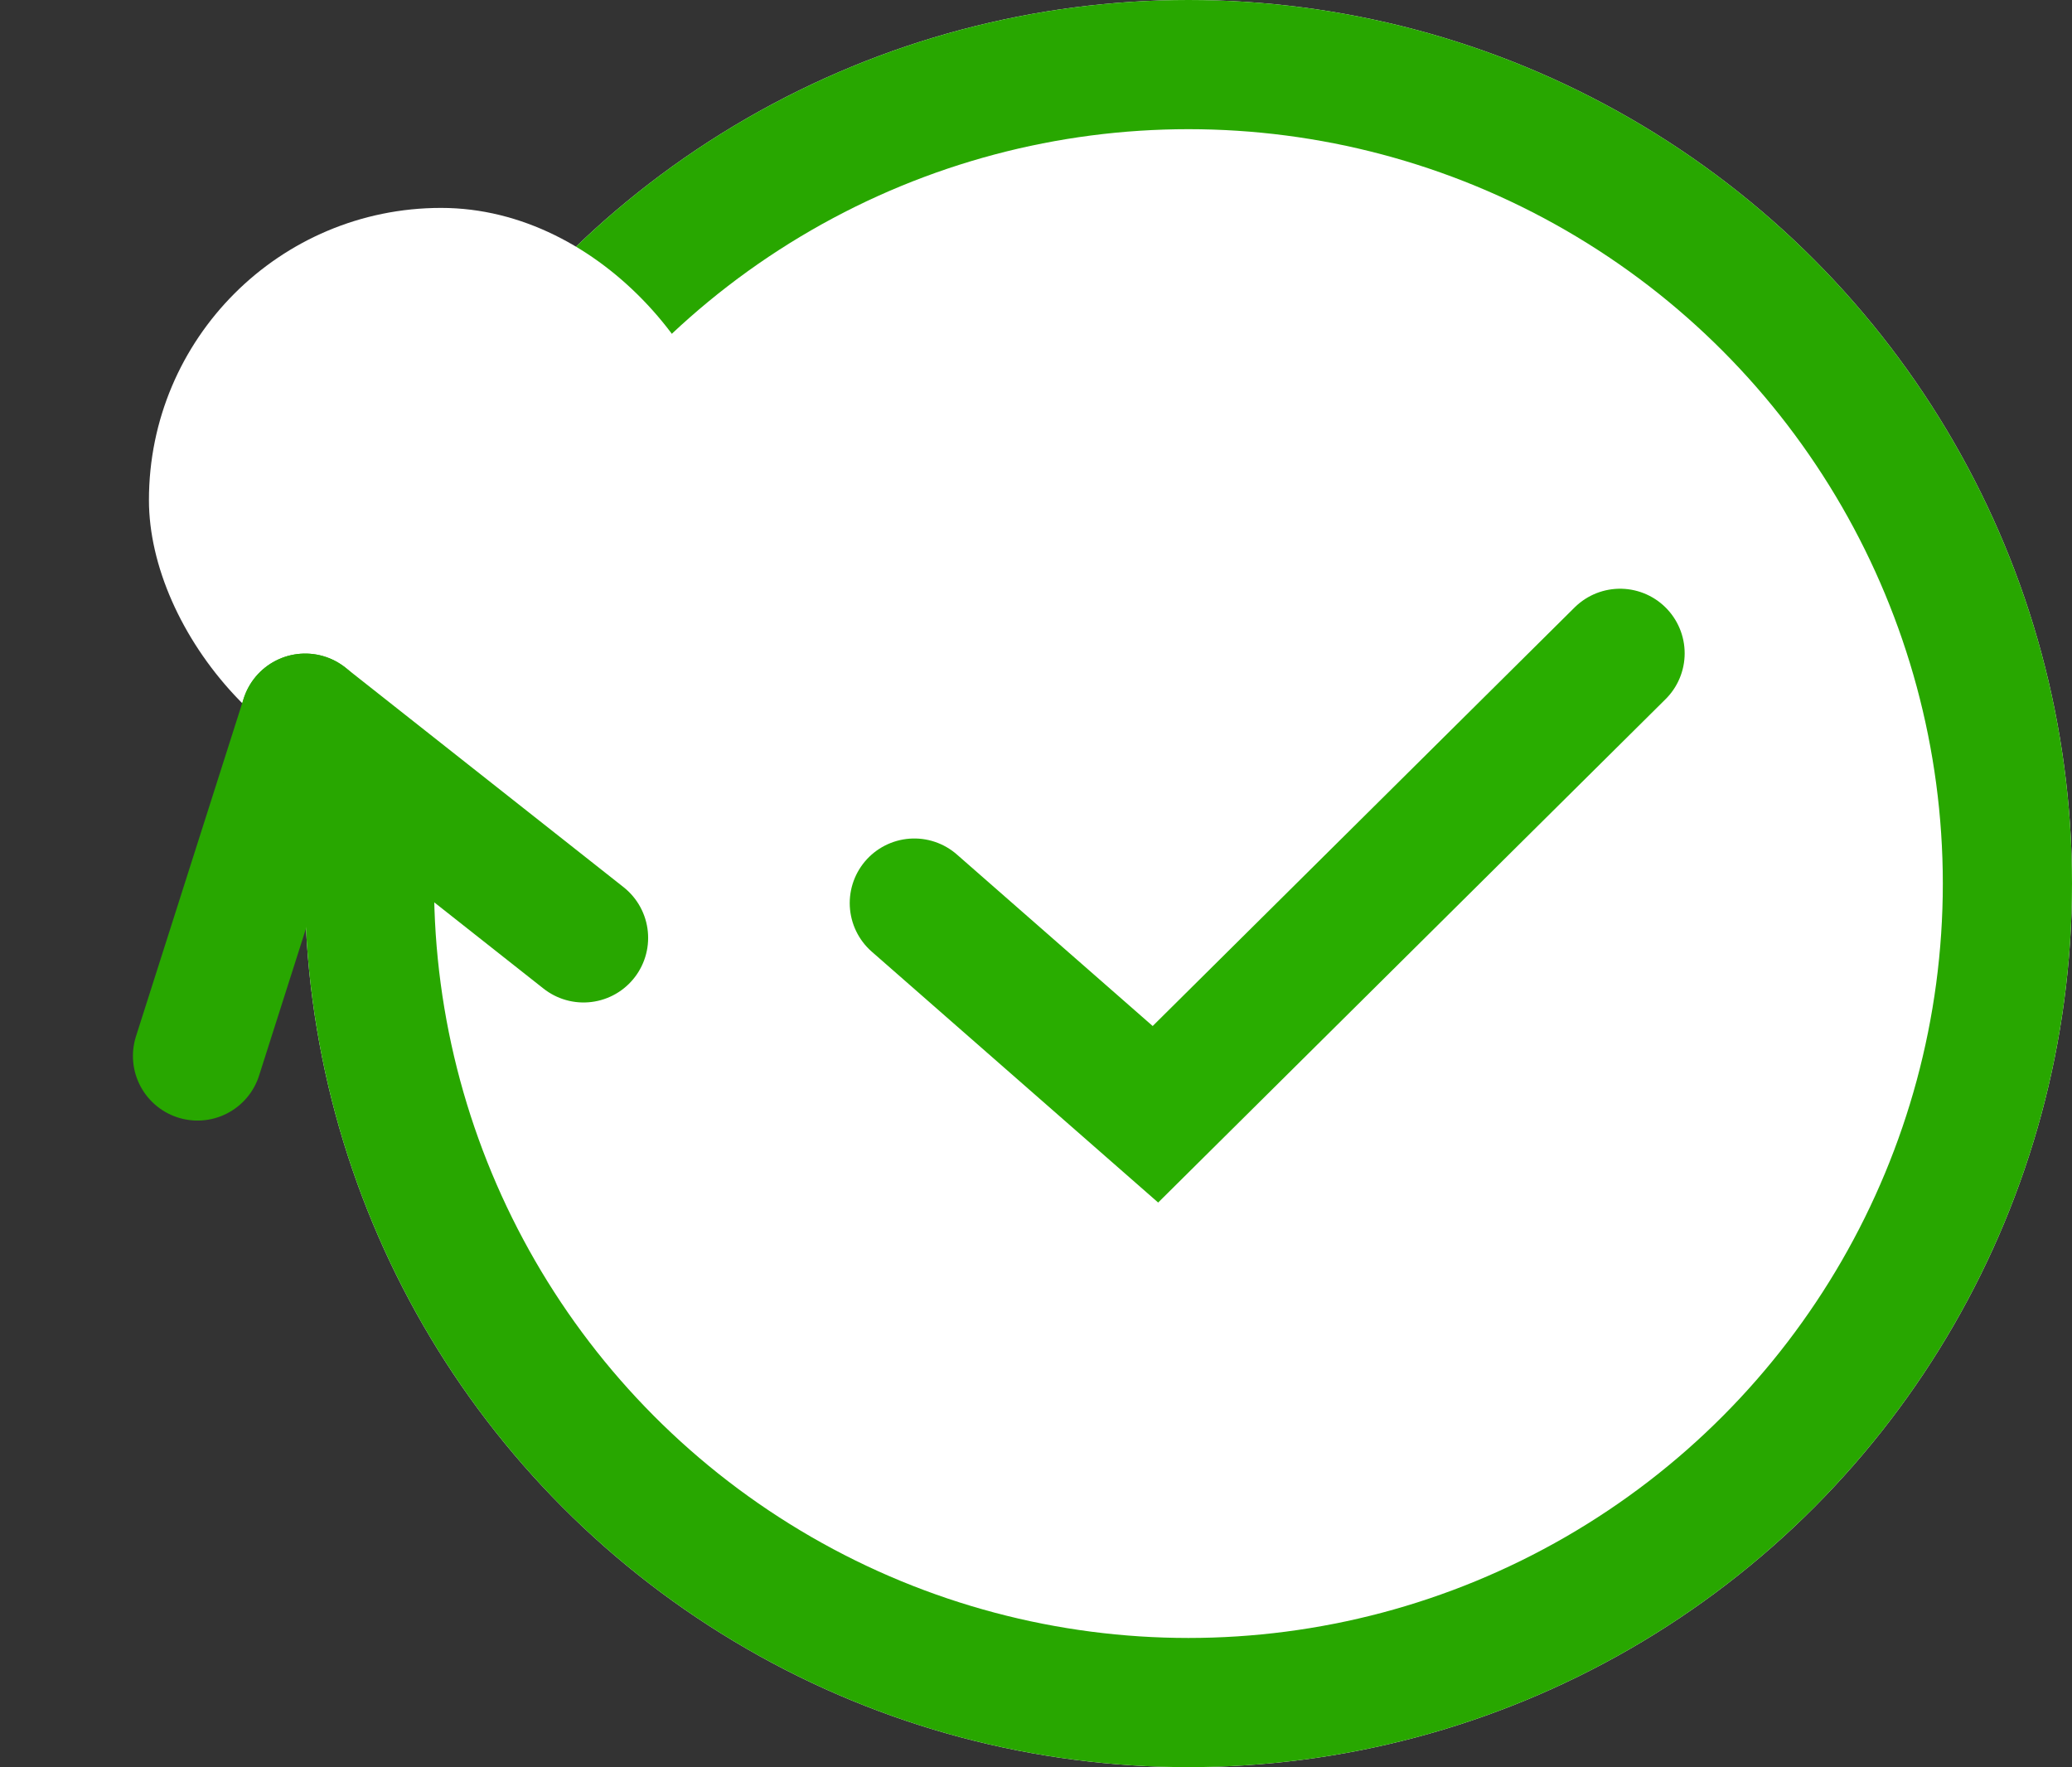 <svg xmlns="http://www.w3.org/2000/svg" width="32.08" height="27.36" viewBox="0 0 32.08 27.36">
  <rect x="0" y="0" width="32.08" height="27.36" fill="#333333" stroke="none"/>
  <g id="Group_23868" data-name="Group 23868" transform="translate(-31.473 -356.5)">
    <g id="Ellipse_1475" data-name="Ellipse 1475" transform="translate(36.193 356.5)" fill="#fff" stroke="#28a700" stroke-width="2">
      <circle cx="13.68" cy="13.68" r="13.68" stroke="none"/>
      <circle cx="13.68" cy="13.68" r="12.68" fill="none"/>
    </g>
    <rect id="Rectangle_10470" data-name="Rectangle 10470" width="9.047" height="9.047" rx="4.524" transform="translate(33.779 359.719)" fill="#fff"/>
    <g id="Group_23866" data-name="Group 23866" transform="matrix(0.985, -0.174, 0.174, 0.985, 33.078, 367.784)">
      <path id="Path_21305" data-name="Path 21305" d="M3.124,0,0,4.512" transform="translate(0 0.761) rotate(-7)" fill="none" stroke="#28a700" stroke-linecap="round" stroke-width="2"/>
      <path id="Path_21306" data-name="Path 21306" d="M0,0,3.124,4.512" transform="translate(3.101 0.381) rotate(-7)" fill="none" stroke="#28a700" stroke-linecap="round" stroke-width="2"/>
    </g>
    <g id="Group_23867" data-name="Group 23867" transform="translate(45.629 366.612)">
      <g id="Group_13072" data-name="Group 13072" transform="translate(0 0)">
        <path id="Path_21300" data-name="Path 21300" d="M7.939,13.9l3.733,3.27,7.194-7.137" transform="translate(-7.939 -10.03)" fill="none" stroke="#29ad00" stroke-linecap="round" stroke-width="2"/>
      </g>
    </g>
  </g>
</svg>
